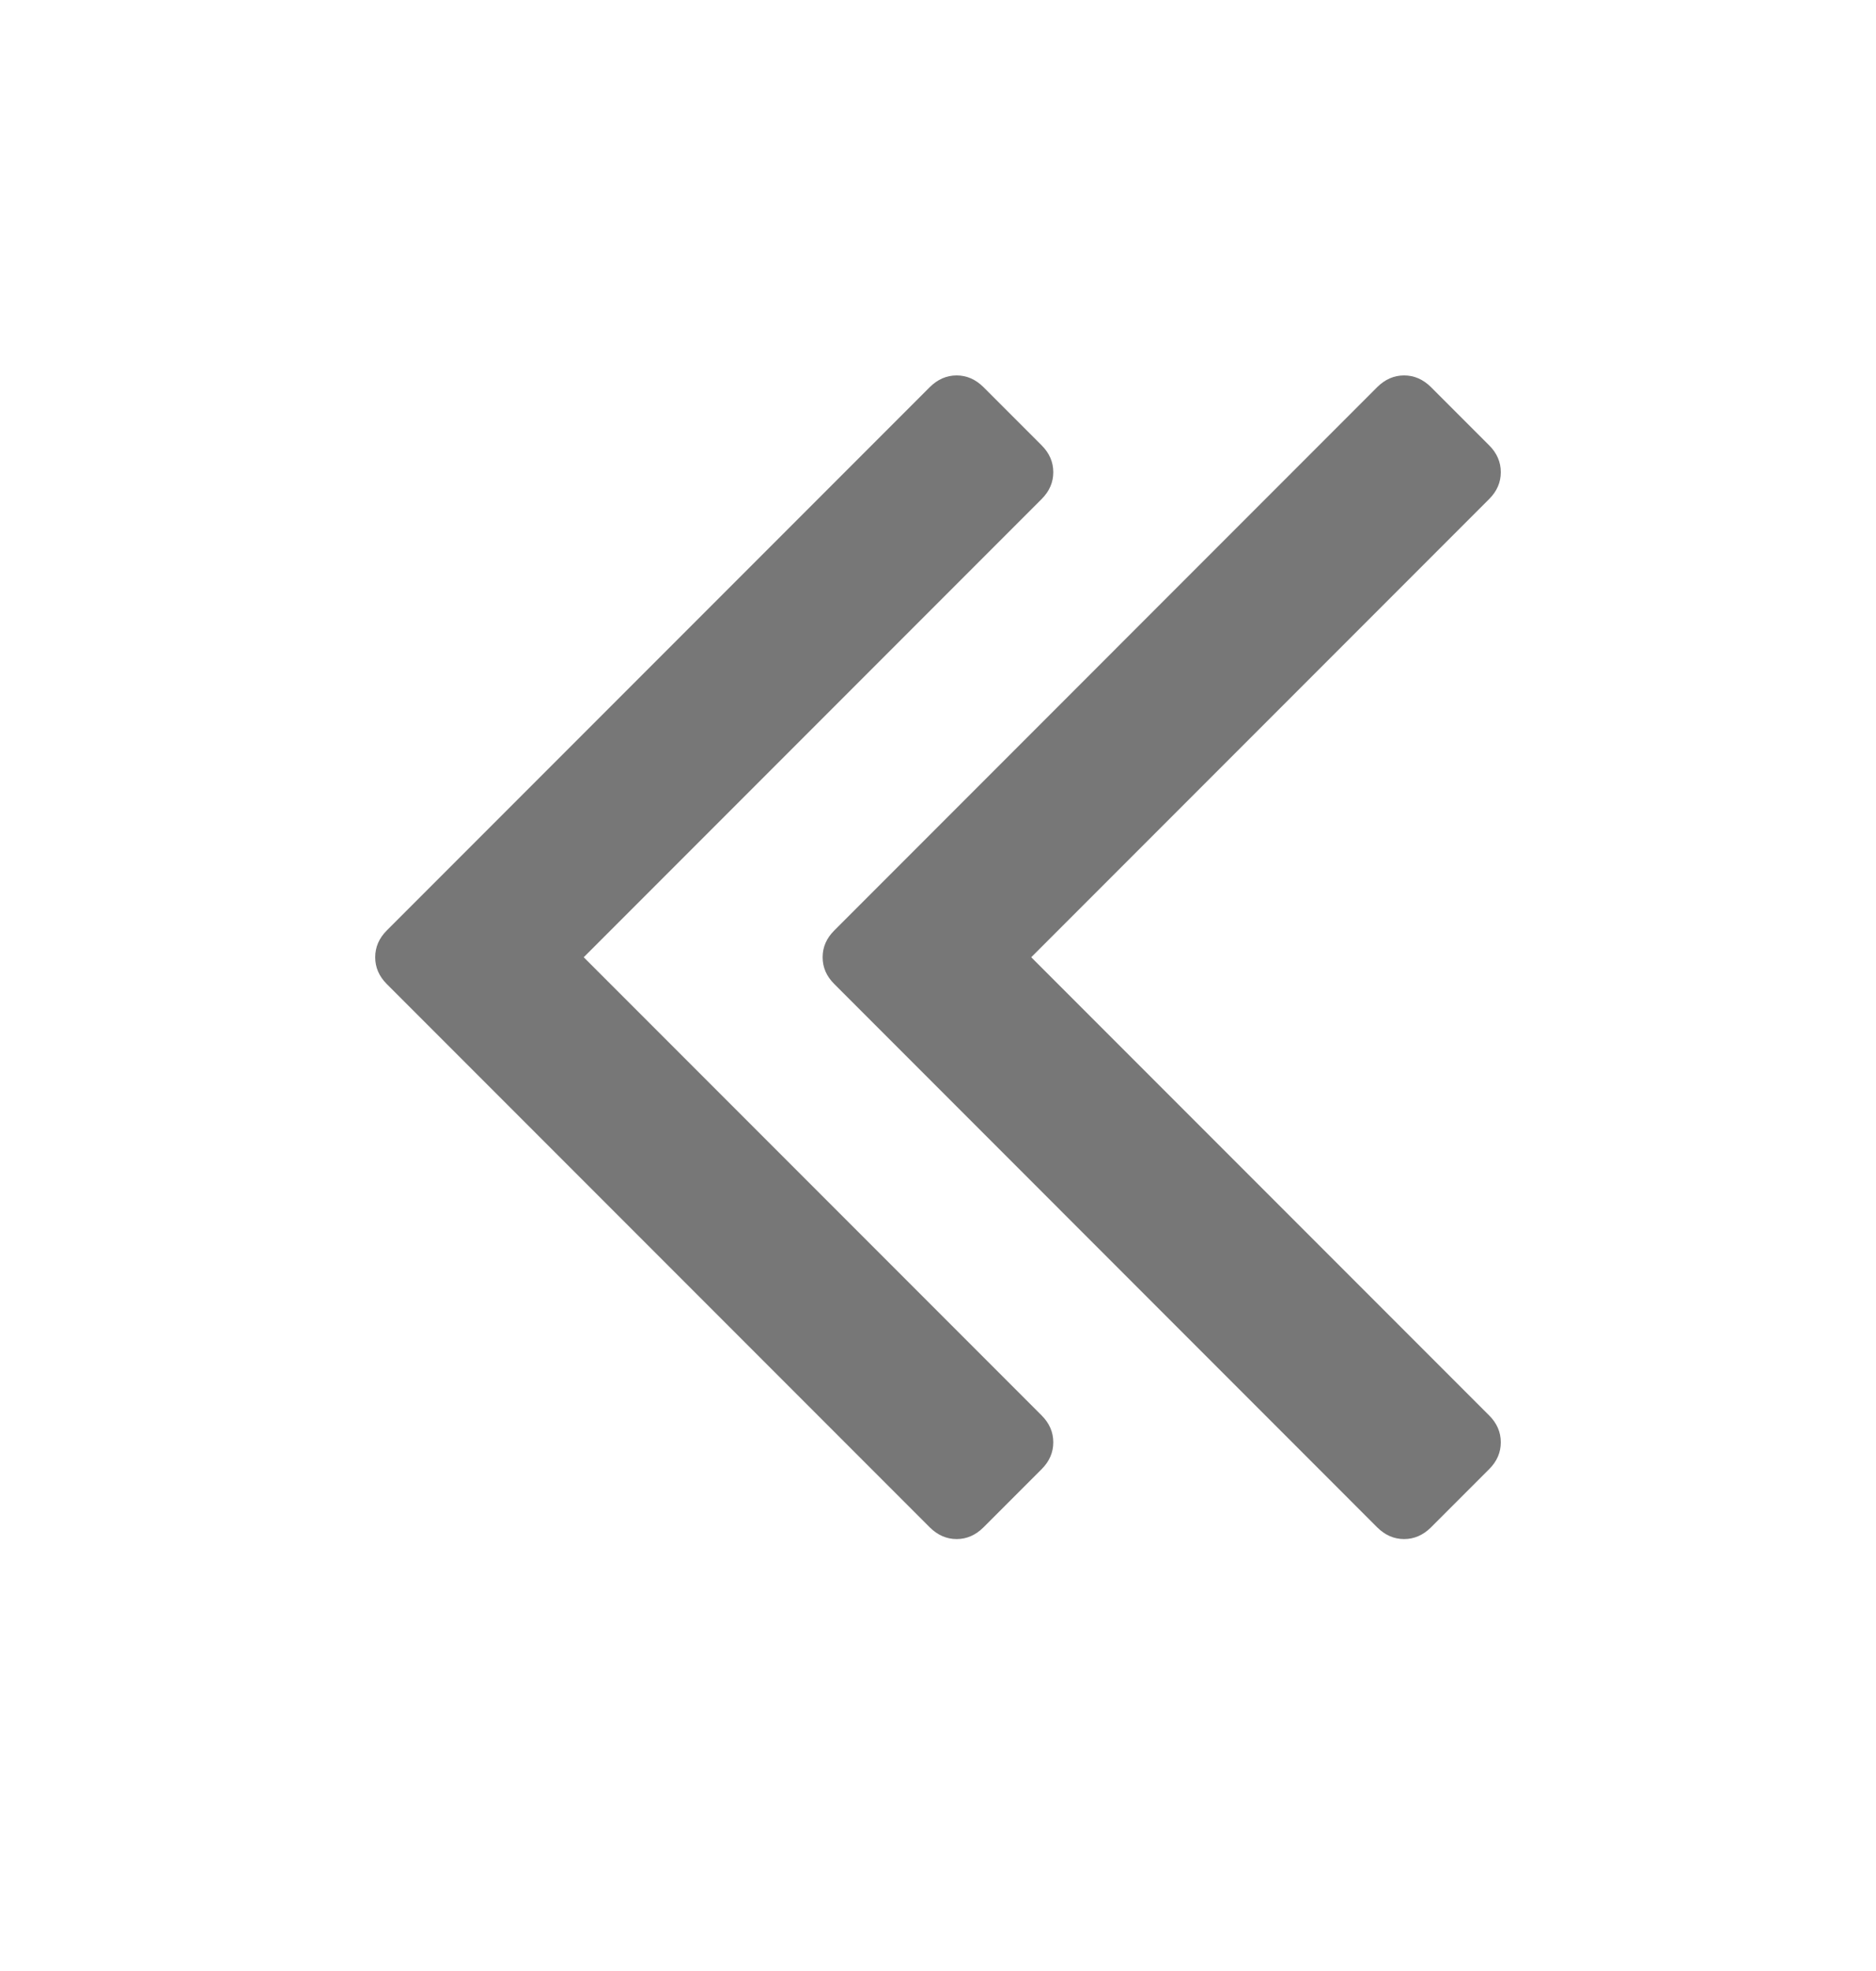 <svg width="20" height="21" viewBox="0 0 20 21" fill="none" xmlns="http://www.w3.org/2000/svg">
<g filter="url(#filter0_d)">
<g clip-path="url(#clip0)">
<path d="M4.124 5.913L9.913 0.124C9.996 0.042 10.091 0 10.199 0C10.306 0 10.401 0.042 10.484 0.124L11.105 0.745C11.188 0.828 11.229 0.923 11.229 1.031C11.229 1.139 11.188 1.234 11.105 1.317L6.223 6.199L11.105 11.081C11.188 11.164 11.229 11.259 11.229 11.367C11.229 11.475 11.188 11.57 11.105 11.653L10.484 12.274C10.401 12.356 10.306 12.398 10.199 12.398C10.091 12.398 9.996 12.356 9.913 12.274L4.124 6.485C4.041 6.402 4 6.307 4 6.199C4 6.091 4.041 5.996 4.124 5.913Z" fill="#777777"/>
<path d="M8.77 6.199C8.77 6.091 8.811 5.996 8.895 5.913L14.683 0.124C14.766 0.042 14.861 0 14.969 0C15.077 0 15.172 0.042 15.255 0.124L15.876 0.745C15.959 0.828 16 0.923 16 1.031C16 1.139 15.959 1.234 15.876 1.317L10.994 6.199L15.876 11.081C15.959 11.164 16 11.259 16 11.367C16 11.475 15.959 11.57 15.876 11.653L15.255 12.274C15.172 12.356 15.077 12.398 14.969 12.398C14.861 12.398 14.766 12.356 14.683 12.274L8.895 6.485C8.811 6.402 8.77 6.307 8.77 6.199Z" fill="#777777"/>
</g>
</g>
<defs>
<filter id="filter0_d" x="0" y="0" width="20" height="20.398" filterUnits="userSpaceOnUse" color-interpolation-filters="sRGB">
<feFlood flood-opacity="0" result="BackgroundImageFix"/>
<feColorMatrix in="SourceAlpha" type="matrix" values="0 0 0 0 0 0 0 0 0 0 0 0 0 0 0 0 0 0 127 0"/>
<feOffset dy="4"/>
<feGaussianBlur stdDeviation="2"/>
<feColorMatrix type="matrix" values="0 0 0 0 0 0 0 0 0 0 0 0 0 0 0 0 0 0 0.25 0"/>
<feBlend mode="normal" in2="BackgroundImageFix" result="effect1_dropShadow"/>
<feBlend mode="normal" in="SourceGraphic" in2="effect1_dropShadow" result="shape"/>
</filter>
<clipPath id="clip0">
<rect width="12" height="12.398" transform="matrix(-1 0 0 1 16 0)" fill="white"/>
</clipPath>
</defs>
</svg>
